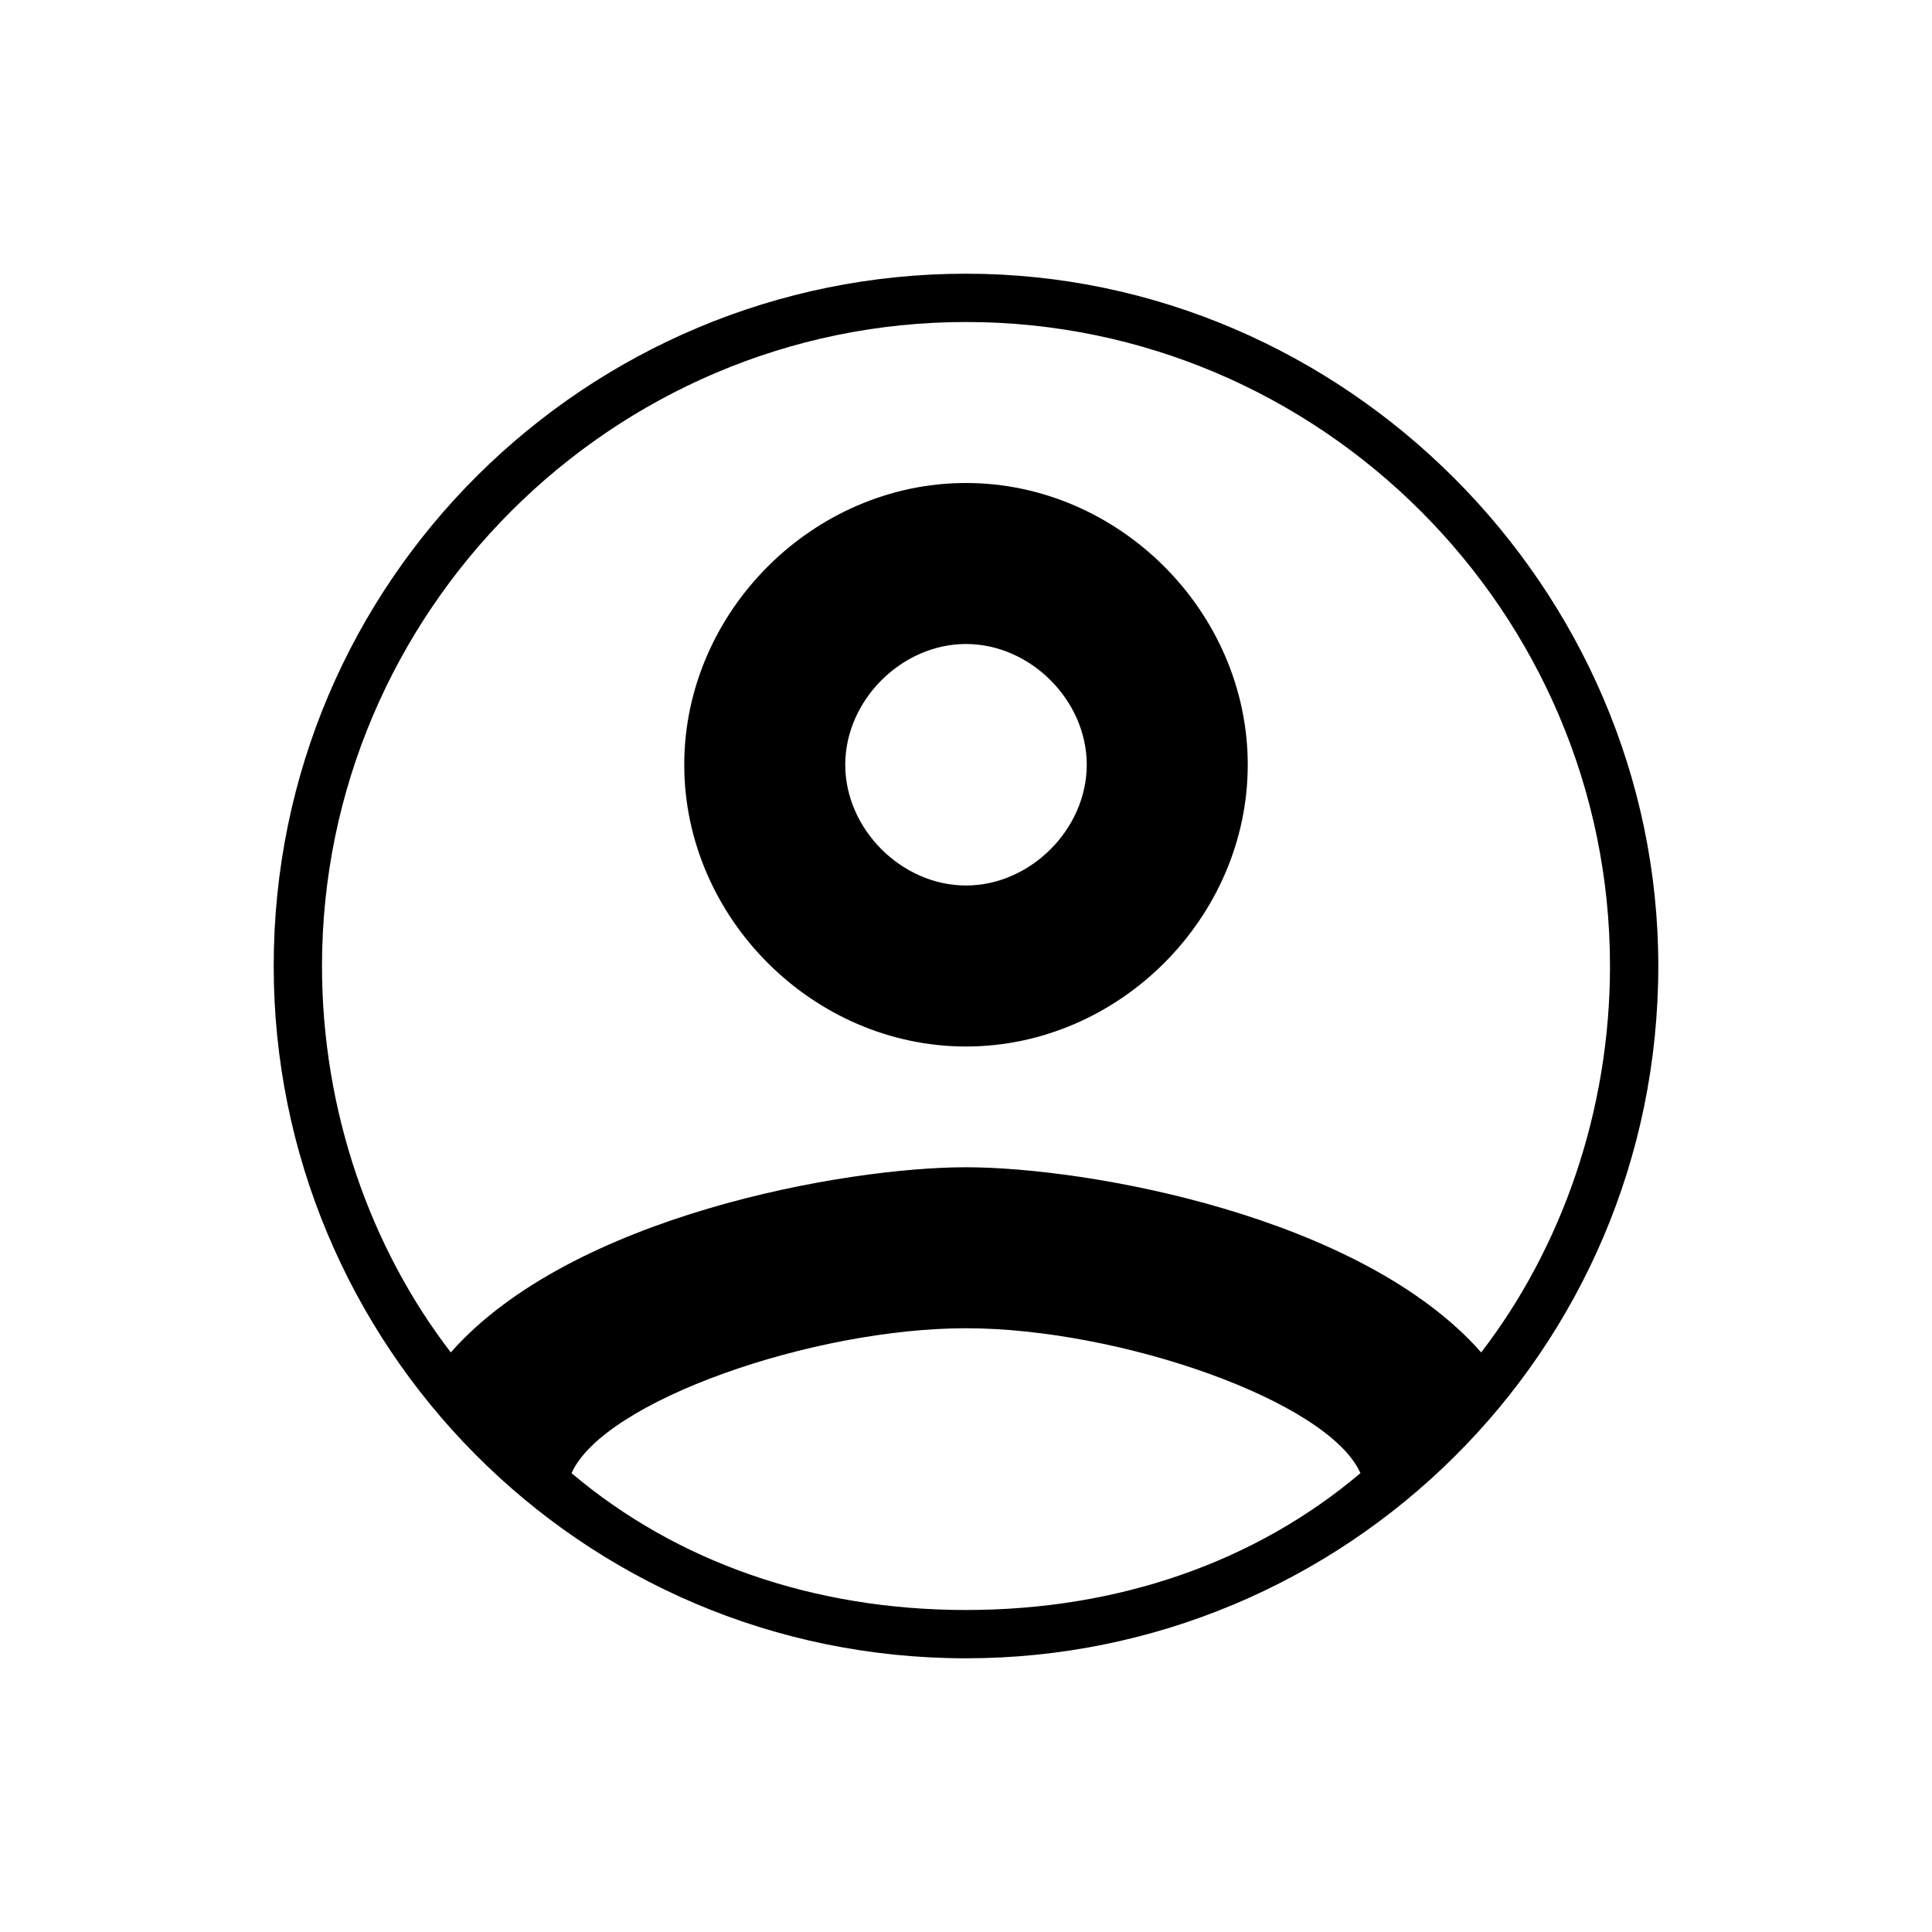 <?xml version="1.0" encoding="utf-8"?>
<!-- Generator: Adobe Illustrator 24.0.2, SVG Export Plug-In . SVG Version: 6.00 Build 0)  -->
<svg version="1.1" id="Layer_1" xmlns="http://www.w3.org/2000/svg" xmlns:xlink="http://www.w3.org/1999/xlink" x="0px" y="0px"
	 viewBox="0 0 24 24" style="enable-background:new 0 0 24 24;" xml:space="preserve">
<style type="text/css">
	.st0{fill:none;}
</style>
<path class="st0" d="M0,0h24v24H0V0z"/>
<g>
	<circle class="st0" cx="12" cy="9.5" r="1.5"/>
	<path class="st0" d="M12,4c-4.4,0-8,3.6-8,8c0,1.8,0.6,3.5,1.6,4.8c1.4-1.7,4.9-2.3,6.4-2.3s4.9,0.6,6.4,2.3c1-1.3,1.6-3,1.6-4.8
		C20,7.6,16.4,4,12,4z M12,13c-1.9,0-3.5-1.6-3.5-3.5S10.1,6,12,6s3.5,1.6,3.5,3.5S13.9,13,12,13z"/>
	<path class="st0" d="M12,16.5c-1.9,0-4.5,0.9-4.9,1.8C8.4,19.4,10.1,20,12,20s3.6-0.6,4.9-1.7C16.5,17.4,13.9,16.5,12,16.5z"/>
	<path d="M12,6c-1.9,0-3.5,1.6-3.5,3.5S10.1,13,12,13s3.5-1.6,3.5-3.5S13.9,6,12,6z M12,11c-0.8,0-1.5-0.7-1.5-1.5S11.2,8,12,8
		s1.5,0.7,1.5,1.5S12.8,11,12,11z"/>
	<path d="M12,3.4c-4.7,0-8.6,3.8-8.6,8.6c0,4.7,3.8,8.6,8.6,8.6c4.7,0,8.6-3.8,8.6-8.6C20.6,7.3,16.7,3.4,12,3.4z M12,20
		c-1.9,0-3.6-0.6-4.9-1.7c0.4-0.9,3-1.8,4.9-1.8s4.5,0.9,4.9,1.8C15.6,19.4,13.9,20,12,20z M12,14.5c-1.5,0-4.9,0.6-6.4,2.3
		c-1-1.3-1.6-3-1.6-4.8c0-4.4,3.6-8,8-8s8,3.6,8,8c0,1.8-0.6,3.5-1.6,4.8C16.9,15.1,13.5,14.5,12,14.5z"/>
</g>
</svg>
